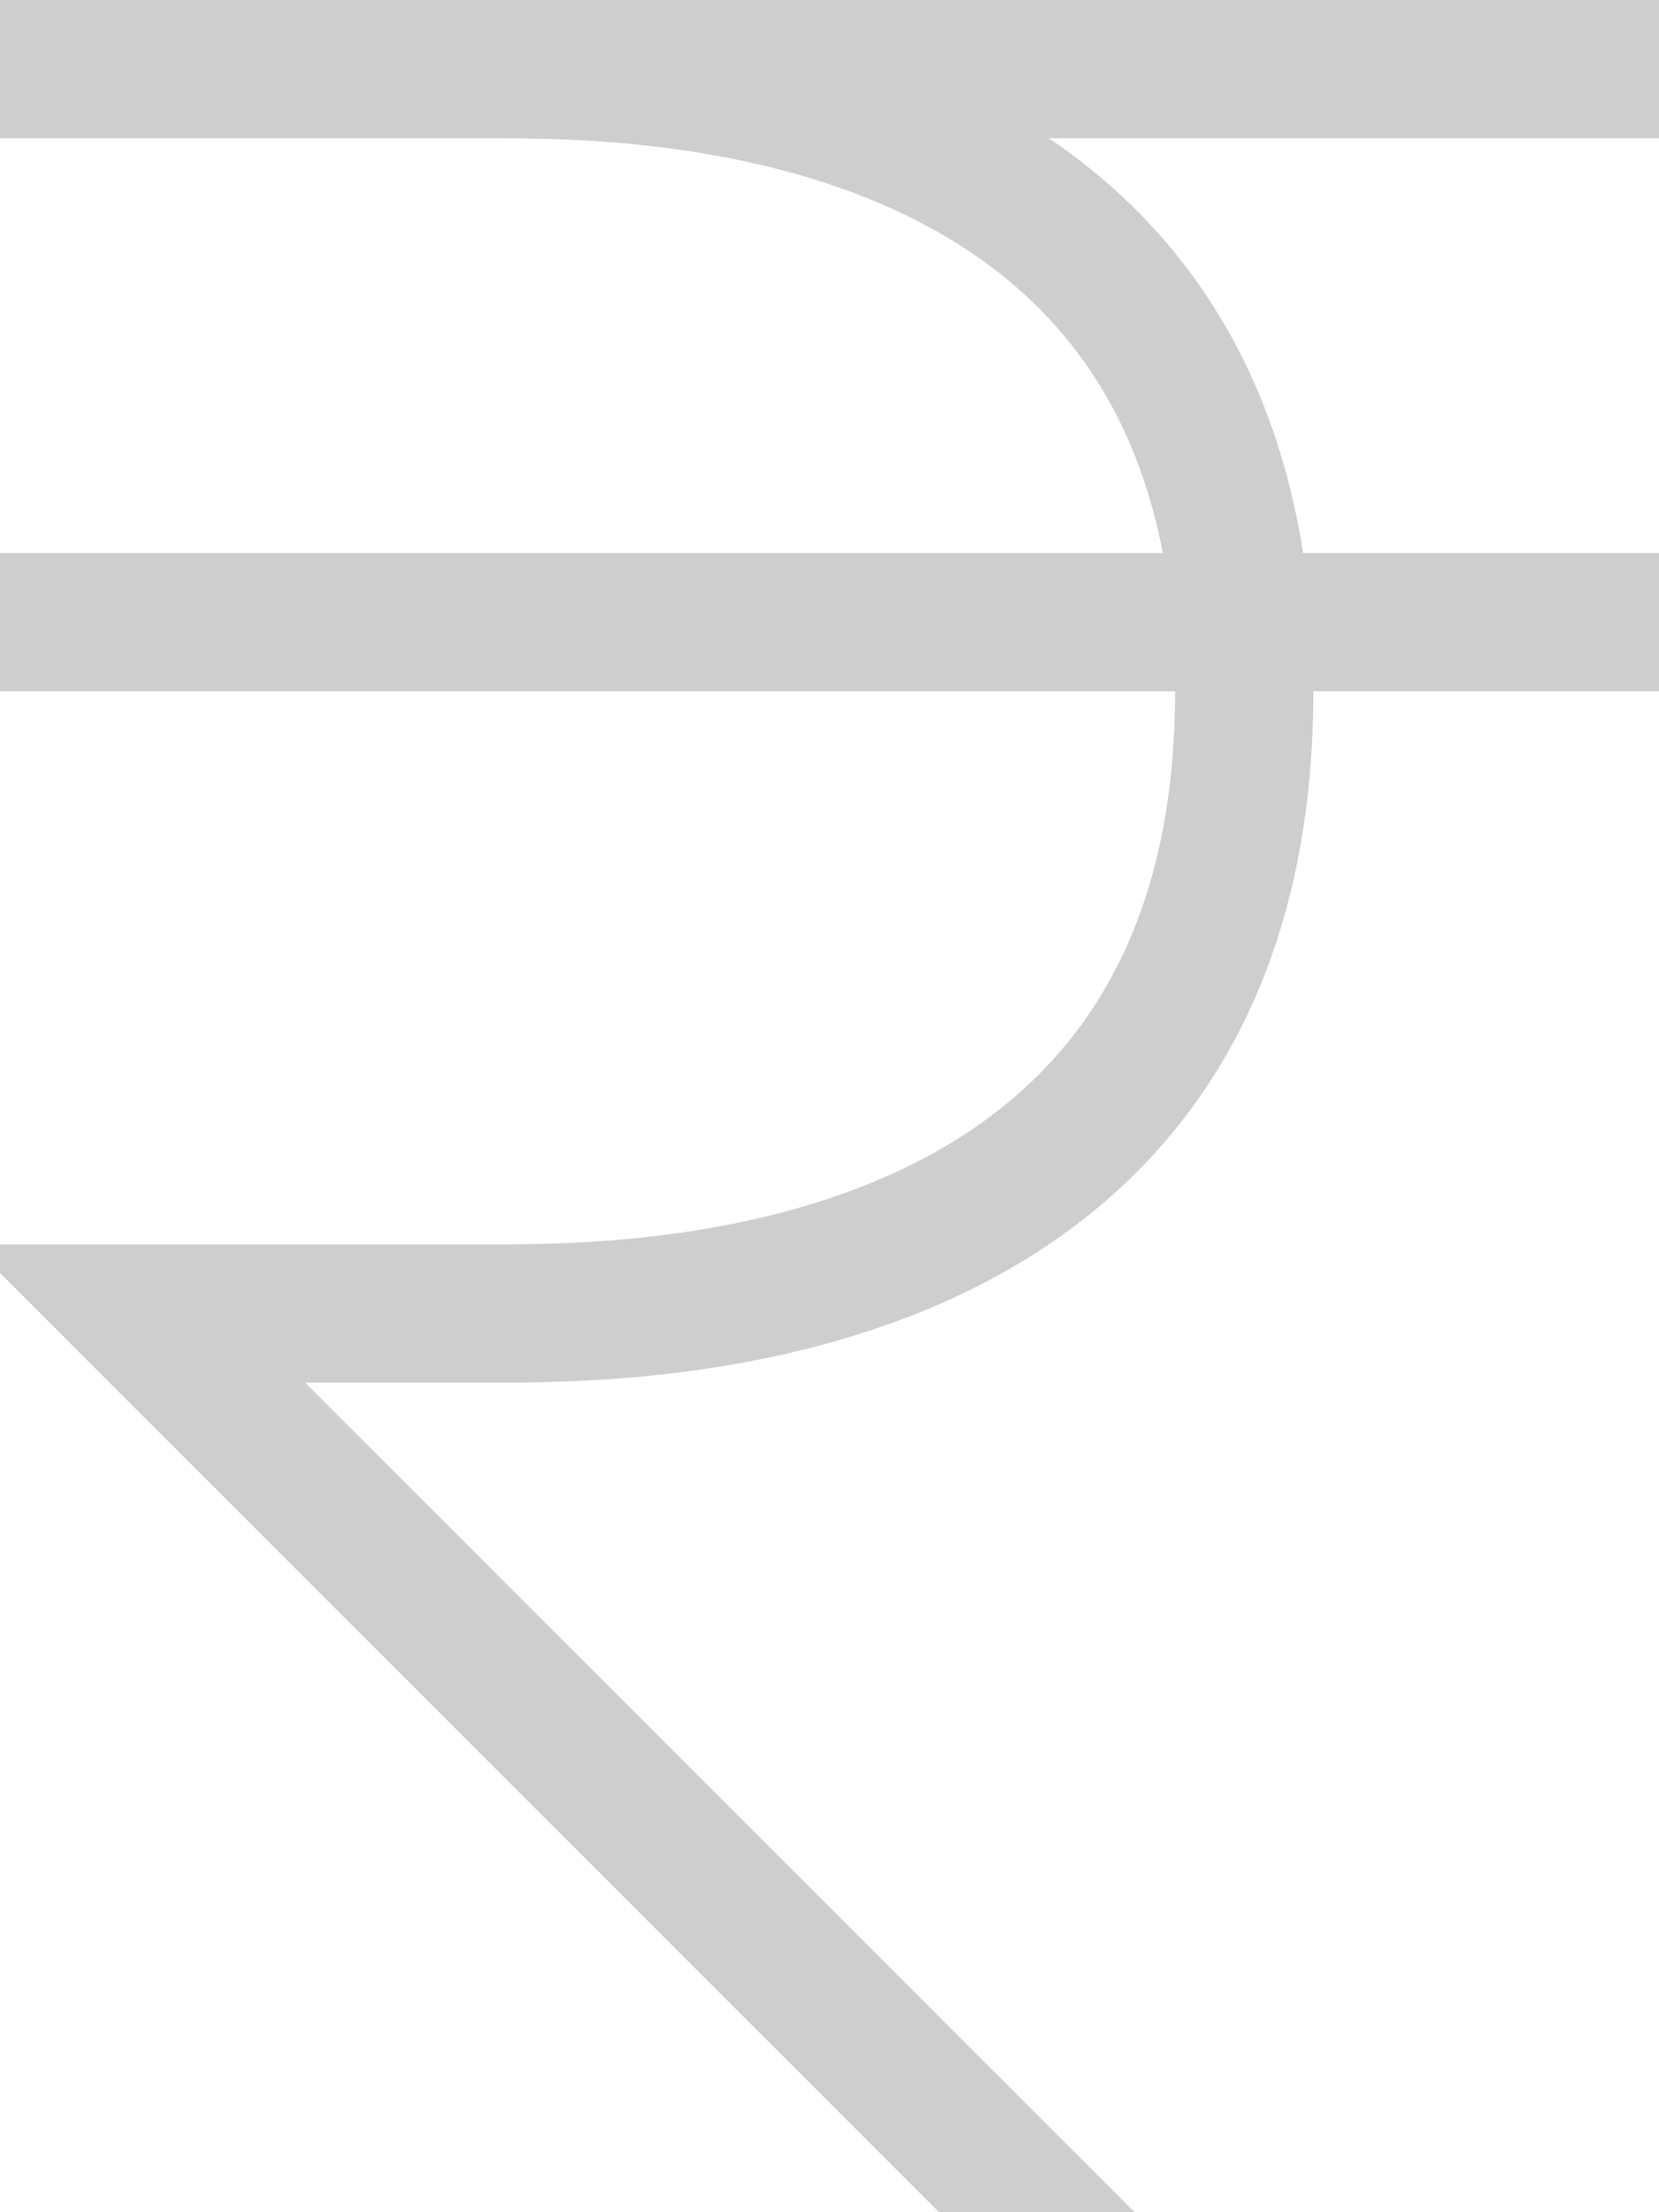<svg width="12" height="16" viewBox="0 0 12 16" fill="none" xmlns="http://www.w3.org/2000/svg">
<g clip-path="url(#clip0_137_622)">
<path d="M0 0.5C0 0.5 1.743 0.5 3.5 0.5M8 16.5L1 9.5C1 9.5 2.5 9.5 3.5 9.5C4.5 9.5 9 9.562 9 5C9 0.438 4.5 0.5 3.5 0.5M12 0.5C12 0.5 6.429 0.5 3.5 0.5M0 4.5H12" stroke="#CECECE"/>
</g>
<defs>
<clipPath id="clip0_137_622">
<rect width="12" height="16" fill="white"/>
</clipPath>
</defs>
</svg>
